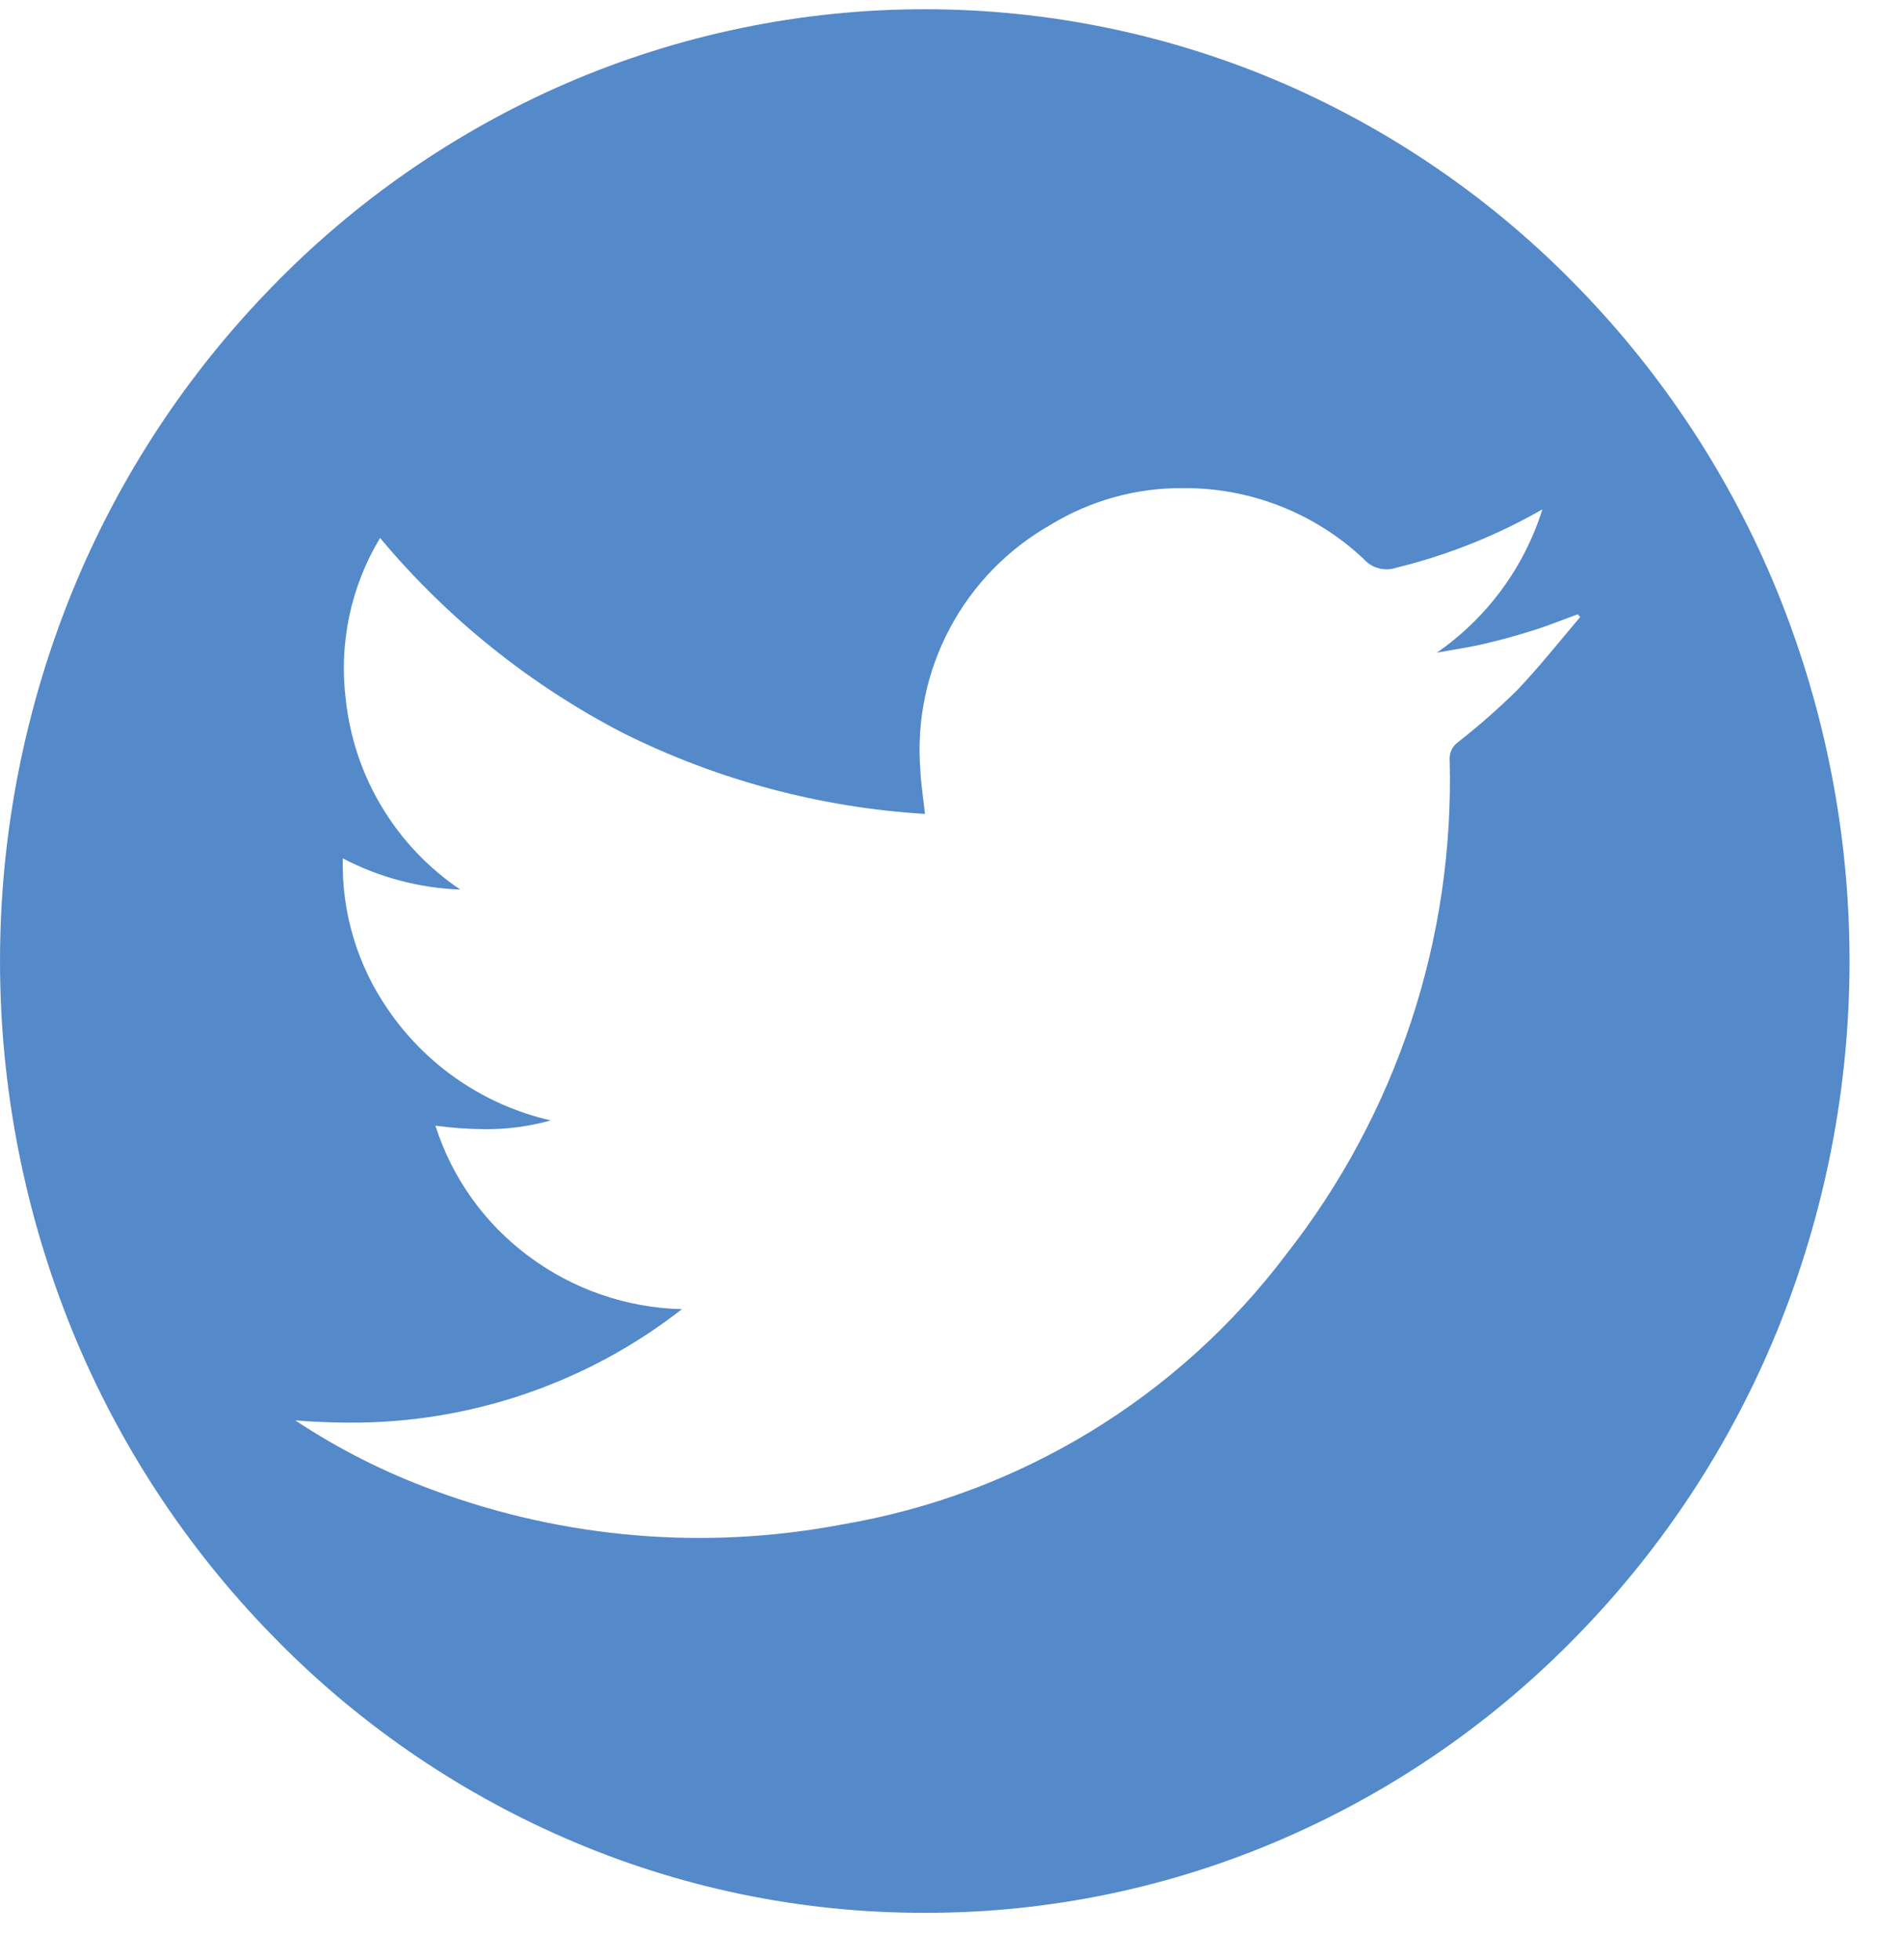 <svg width="34" height="35" viewBox="0 0 34 35" fill="none" xmlns="http://www.w3.org/2000/svg">
<path d="M16.514 34.164C14.302 34.168 12.113 33.713 10.086 32.828C8.115 31.969 6.331 30.731 4.837 29.185C3.322 27.627 2.12 25.792 1.297 23.781C-0.432 19.54 -0.432 14.79 1.297 10.549C2.12 8.537 3.322 6.702 4.837 5.144C6.331 3.598 8.115 2.36 10.086 1.5C12.114 0.619 14.302 0.165 16.514 0.165C18.726 0.165 20.913 0.619 22.942 1.5C24.913 2.36 26.696 3.598 28.191 5.144C29.706 6.702 30.907 8.536 31.73 10.548C33.46 14.789 33.46 19.539 31.73 23.78C30.907 25.791 29.706 27.626 28.191 29.184C26.696 30.73 24.913 31.968 22.942 32.827C20.915 33.712 18.726 34.168 16.514 34.164ZM5.272 25.368C6.048 25.883 6.882 26.304 7.757 26.622C10.079 27.481 12.592 27.691 15.025 27.23C18.194 26.695 21.037 24.967 22.971 22.4C24.94 19.888 25.971 16.769 25.887 13.578C25.882 13.516 25.893 13.454 25.919 13.398C25.945 13.341 25.984 13.293 26.035 13.256C26.401 12.97 26.75 12.663 27.082 12.337C27.364 12.043 27.626 11.729 27.881 11.422C27.991 11.29 28.105 11.153 28.218 11.02L28.172 10.972L27.909 11.07C27.731 11.138 27.548 11.206 27.356 11.266C27.076 11.354 26.783 11.435 26.488 11.503C26.301 11.546 26.108 11.58 25.921 11.611L25.658 11.657C26.553 11.037 27.217 10.136 27.543 9.097C26.728 9.564 25.851 9.915 24.939 10.138C24.836 10.174 24.726 10.178 24.621 10.15C24.516 10.123 24.422 10.064 24.351 9.983C23.479 9.162 22.324 8.709 21.127 8.718C20.293 8.711 19.473 8.938 18.762 9.372C17.998 9.805 17.374 10.446 16.962 11.22C16.55 11.995 16.367 12.87 16.434 13.745C16.442 13.92 16.464 14.094 16.486 14.278C16.497 14.363 16.508 14.449 16.517 14.537C14.641 14.422 12.808 13.931 11.126 13.092C9.462 12.23 7.988 11.046 6.787 9.608C6.265 10.474 6.049 11.492 6.175 12.496C6.248 13.176 6.468 13.832 6.822 14.418C7.175 15.004 7.652 15.506 8.219 15.888C7.487 15.861 6.77 15.67 6.121 15.331C6.098 16.296 6.382 17.243 6.932 18.036C7.617 19.036 8.653 19.741 9.834 20.011C9.451 20.118 9.055 20.171 8.658 20.168C8.363 20.166 8.068 20.145 7.775 20.105C8.072 21.039 8.655 21.855 9.442 22.438C10.234 23.029 11.19 23.359 12.178 23.382C10.477 24.71 8.377 25.424 6.219 25.409C5.908 25.408 5.587 25.395 5.272 25.368Z" fill="#5489CA"/>
</svg>
